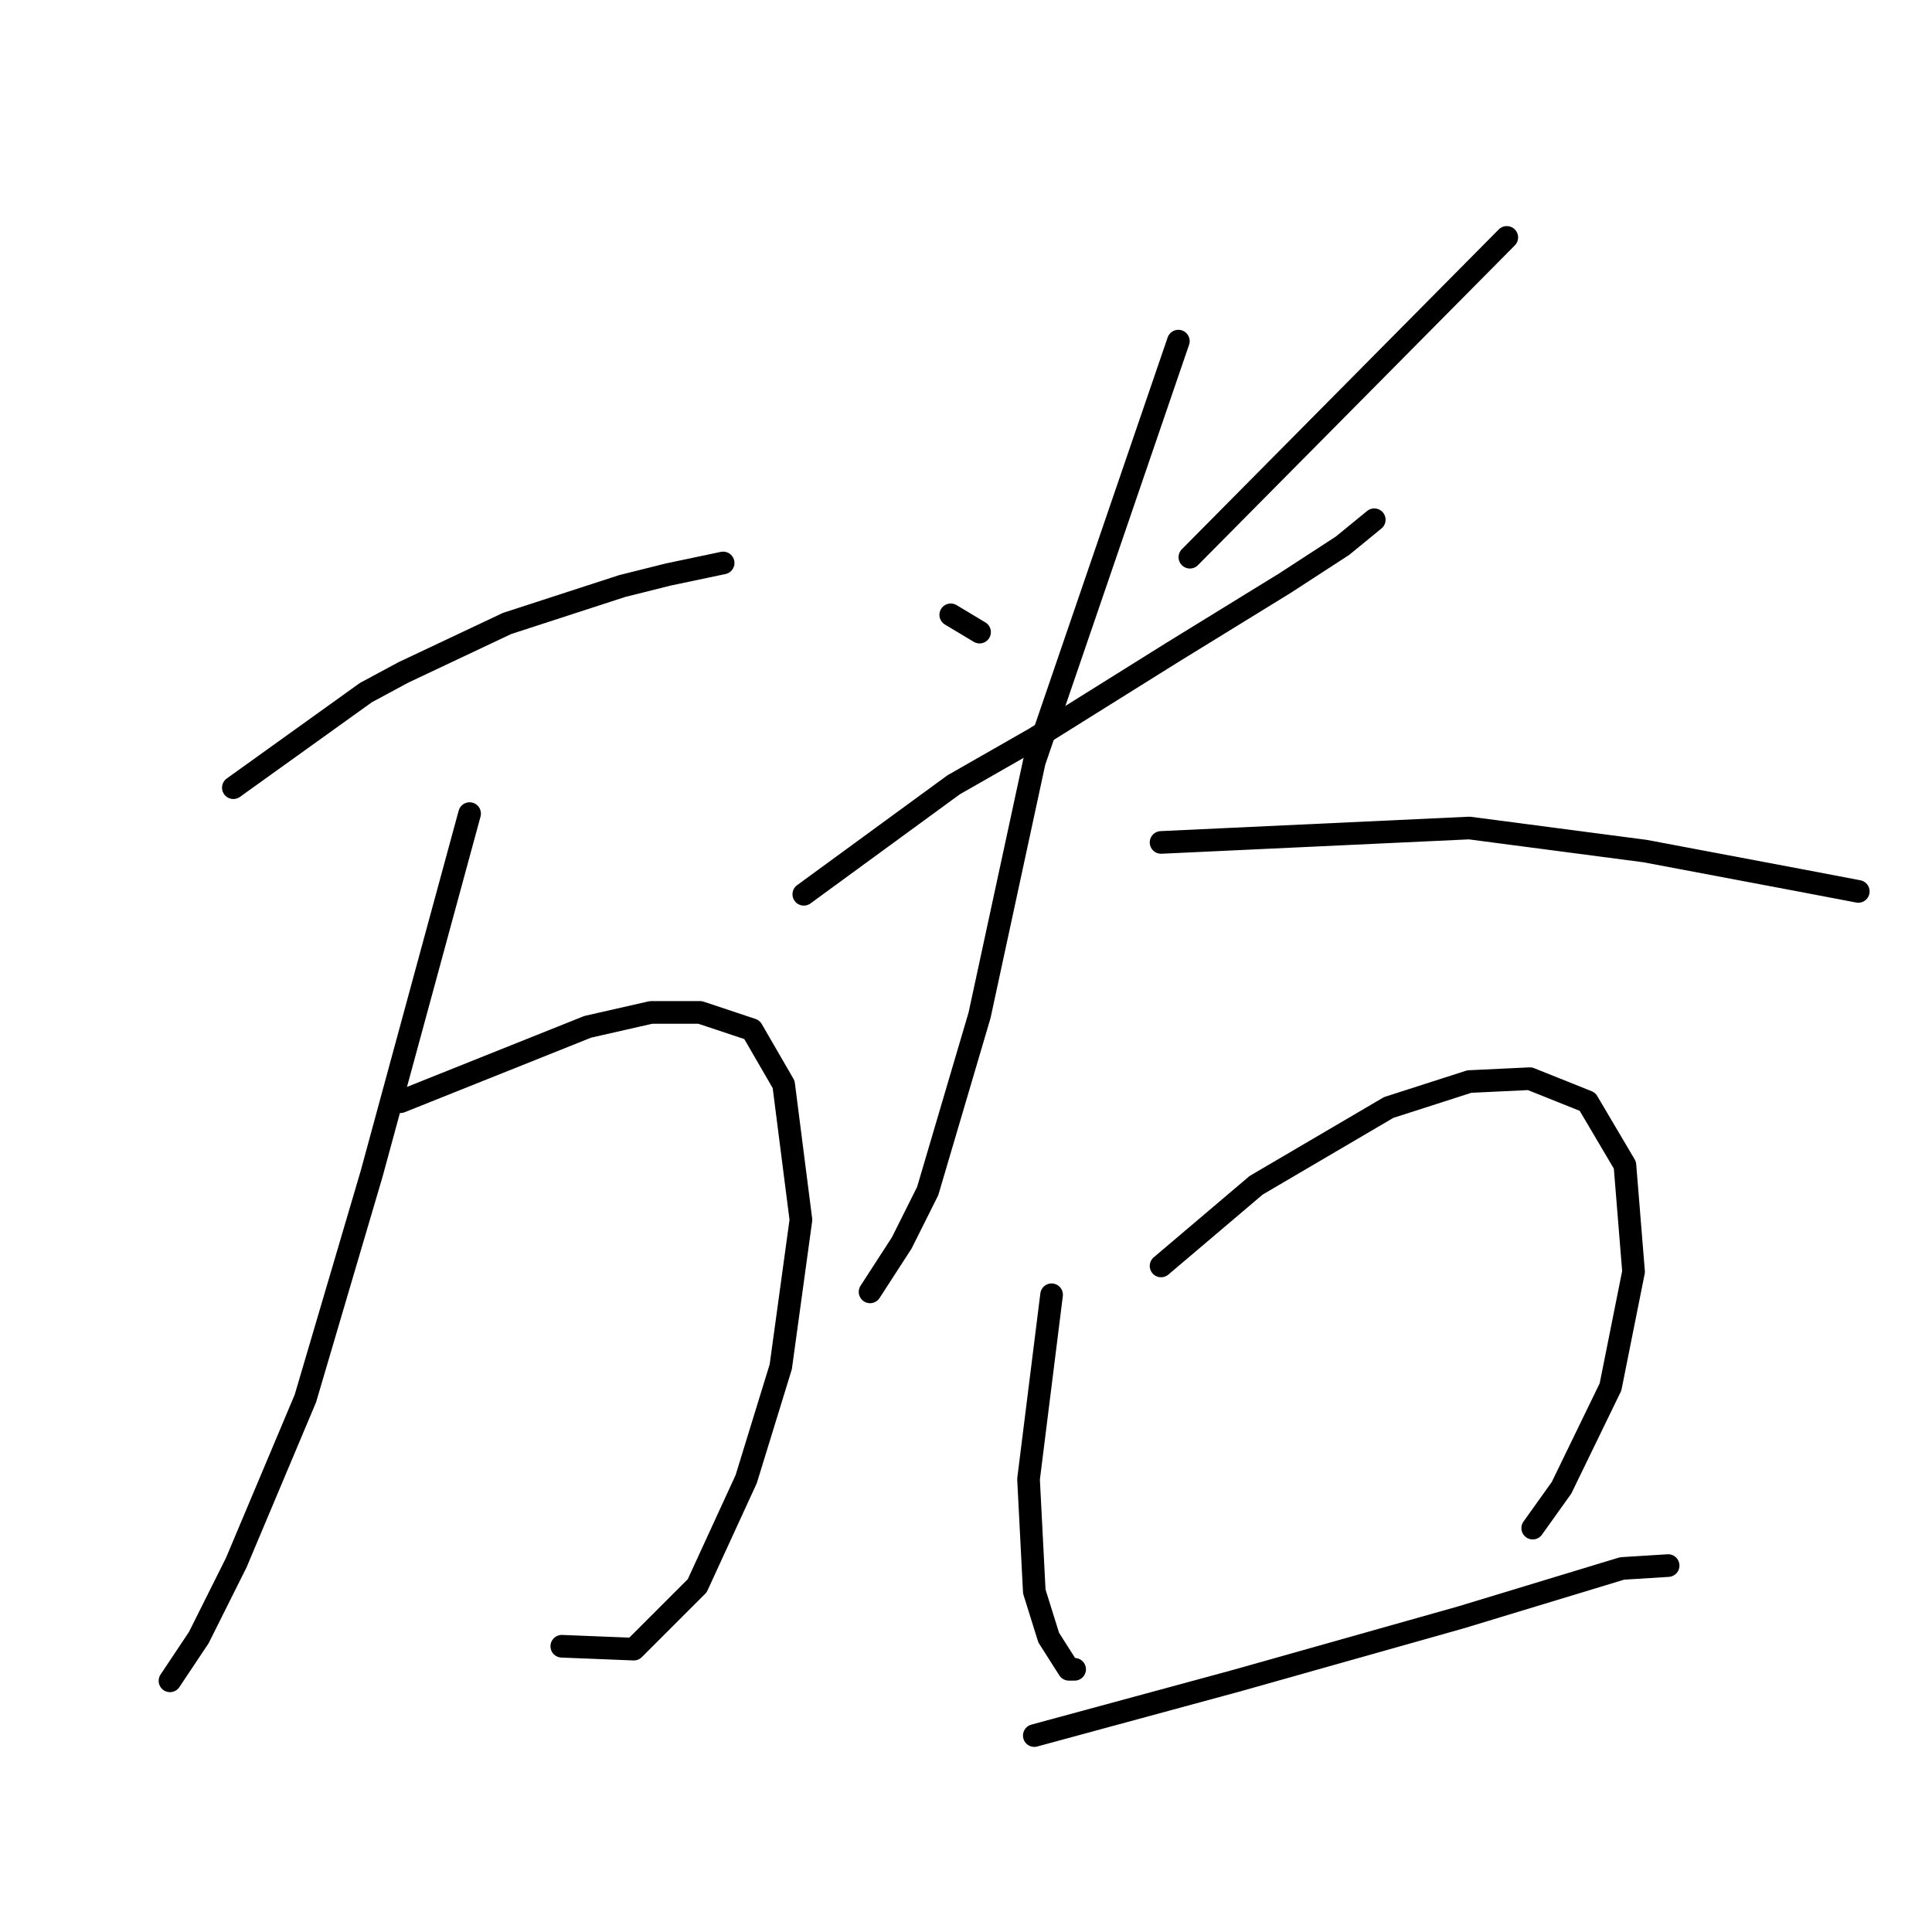 <?xml version="1.0" standalone="no"?>
    <svg width="256" height="256" xmlns="http://www.w3.org/2000/svg" version="1.1">
    <polyline stroke="black" stroke-width="3" stroke-linecap="round" fill="transparent" stroke-linejoin="round" points="30.921 104.373 48.482 91.774 53.444 89.102 67.188 82.612 82.458 77.649 88.566 76.122 95.82 74.595 95.82 74.595 " />
        <polyline stroke="black" stroke-width="3" stroke-linecap="round" fill="transparent" stroke-linejoin="round" points="53.063 145.984 77.877 136.058 86.276 134.15 92.766 134.15 99.637 136.44 103.837 143.694 106.127 161.636 103.455 181.106 98.874 195.995 92.384 210.12 83.985 218.518 74.441 218.137 74.441 218.137 " />
        <polyline stroke="black" stroke-width="3" stroke-linecap="round" fill="transparent" stroke-linejoin="round" points="62.225 107.808 49.245 155.528 40.465 185.305 31.302 207.066 26.34 216.991 22.522 222.718 22.522 222.718 " />
        <polyline stroke="black" stroke-width="3" stroke-linecap="round" fill="transparent" stroke-linejoin="round" points="125.979 81.467 129.796 83.758 " />
        <polyline stroke="black" stroke-width="3" stroke-linecap="round" fill="transparent" stroke-linejoin="round" points="199.658 31.457 157.665 73.832 " />
        <polyline stroke="black" stroke-width="3" stroke-linecap="round" fill="transparent" stroke-linejoin="round" points="106.509 118.498 126.36 103.991 137.05 97.883 155.374 86.43 170.263 77.268 177.898 72.305 182.097 68.869 182.097 68.869 " />
        <polyline stroke="black" stroke-width="3" stroke-linecap="round" fill="transparent" stroke-linejoin="round" points="156.138 45.2 137.05 100.937 129.796 134.531 122.924 157.819 119.489 164.69 115.289 171.18 115.289 171.18 " />
        <polyline stroke="black" stroke-width="3" stroke-linecap="round" fill="transparent" stroke-linejoin="round" points="153.847 111.626 194.695 109.717 217.982 112.771 238.216 116.589 246.233 118.116 246.233 118.116 " />
        <polyline stroke="black" stroke-width="3" stroke-linecap="round" fill="transparent" stroke-linejoin="round" points="139.34 171.562 136.286 195.995 137.05 210.883 138.958 216.991 141.631 221.191 142.394 221.191 142.394 221.191 " />
        <polyline stroke="black" stroke-width="3" stroke-linecap="round" fill="transparent" stroke-linejoin="round" points="153.847 167.744 166.445 157.055 184.006 146.748 194.695 143.312 202.712 142.93 210.347 145.984 215.31 154.383 216.455 168.508 213.401 183.778 206.911 197.14 203.094 202.484 203.094 202.484 " />
        <polyline stroke="black" stroke-width="3" stroke-linecap="round" fill="transparent" stroke-linejoin="round" points="137.05 229.971 163.773 222.718 193.55 214.319 214.928 207.829 221.036 207.447 221.036 207.447 " />
        </svg>